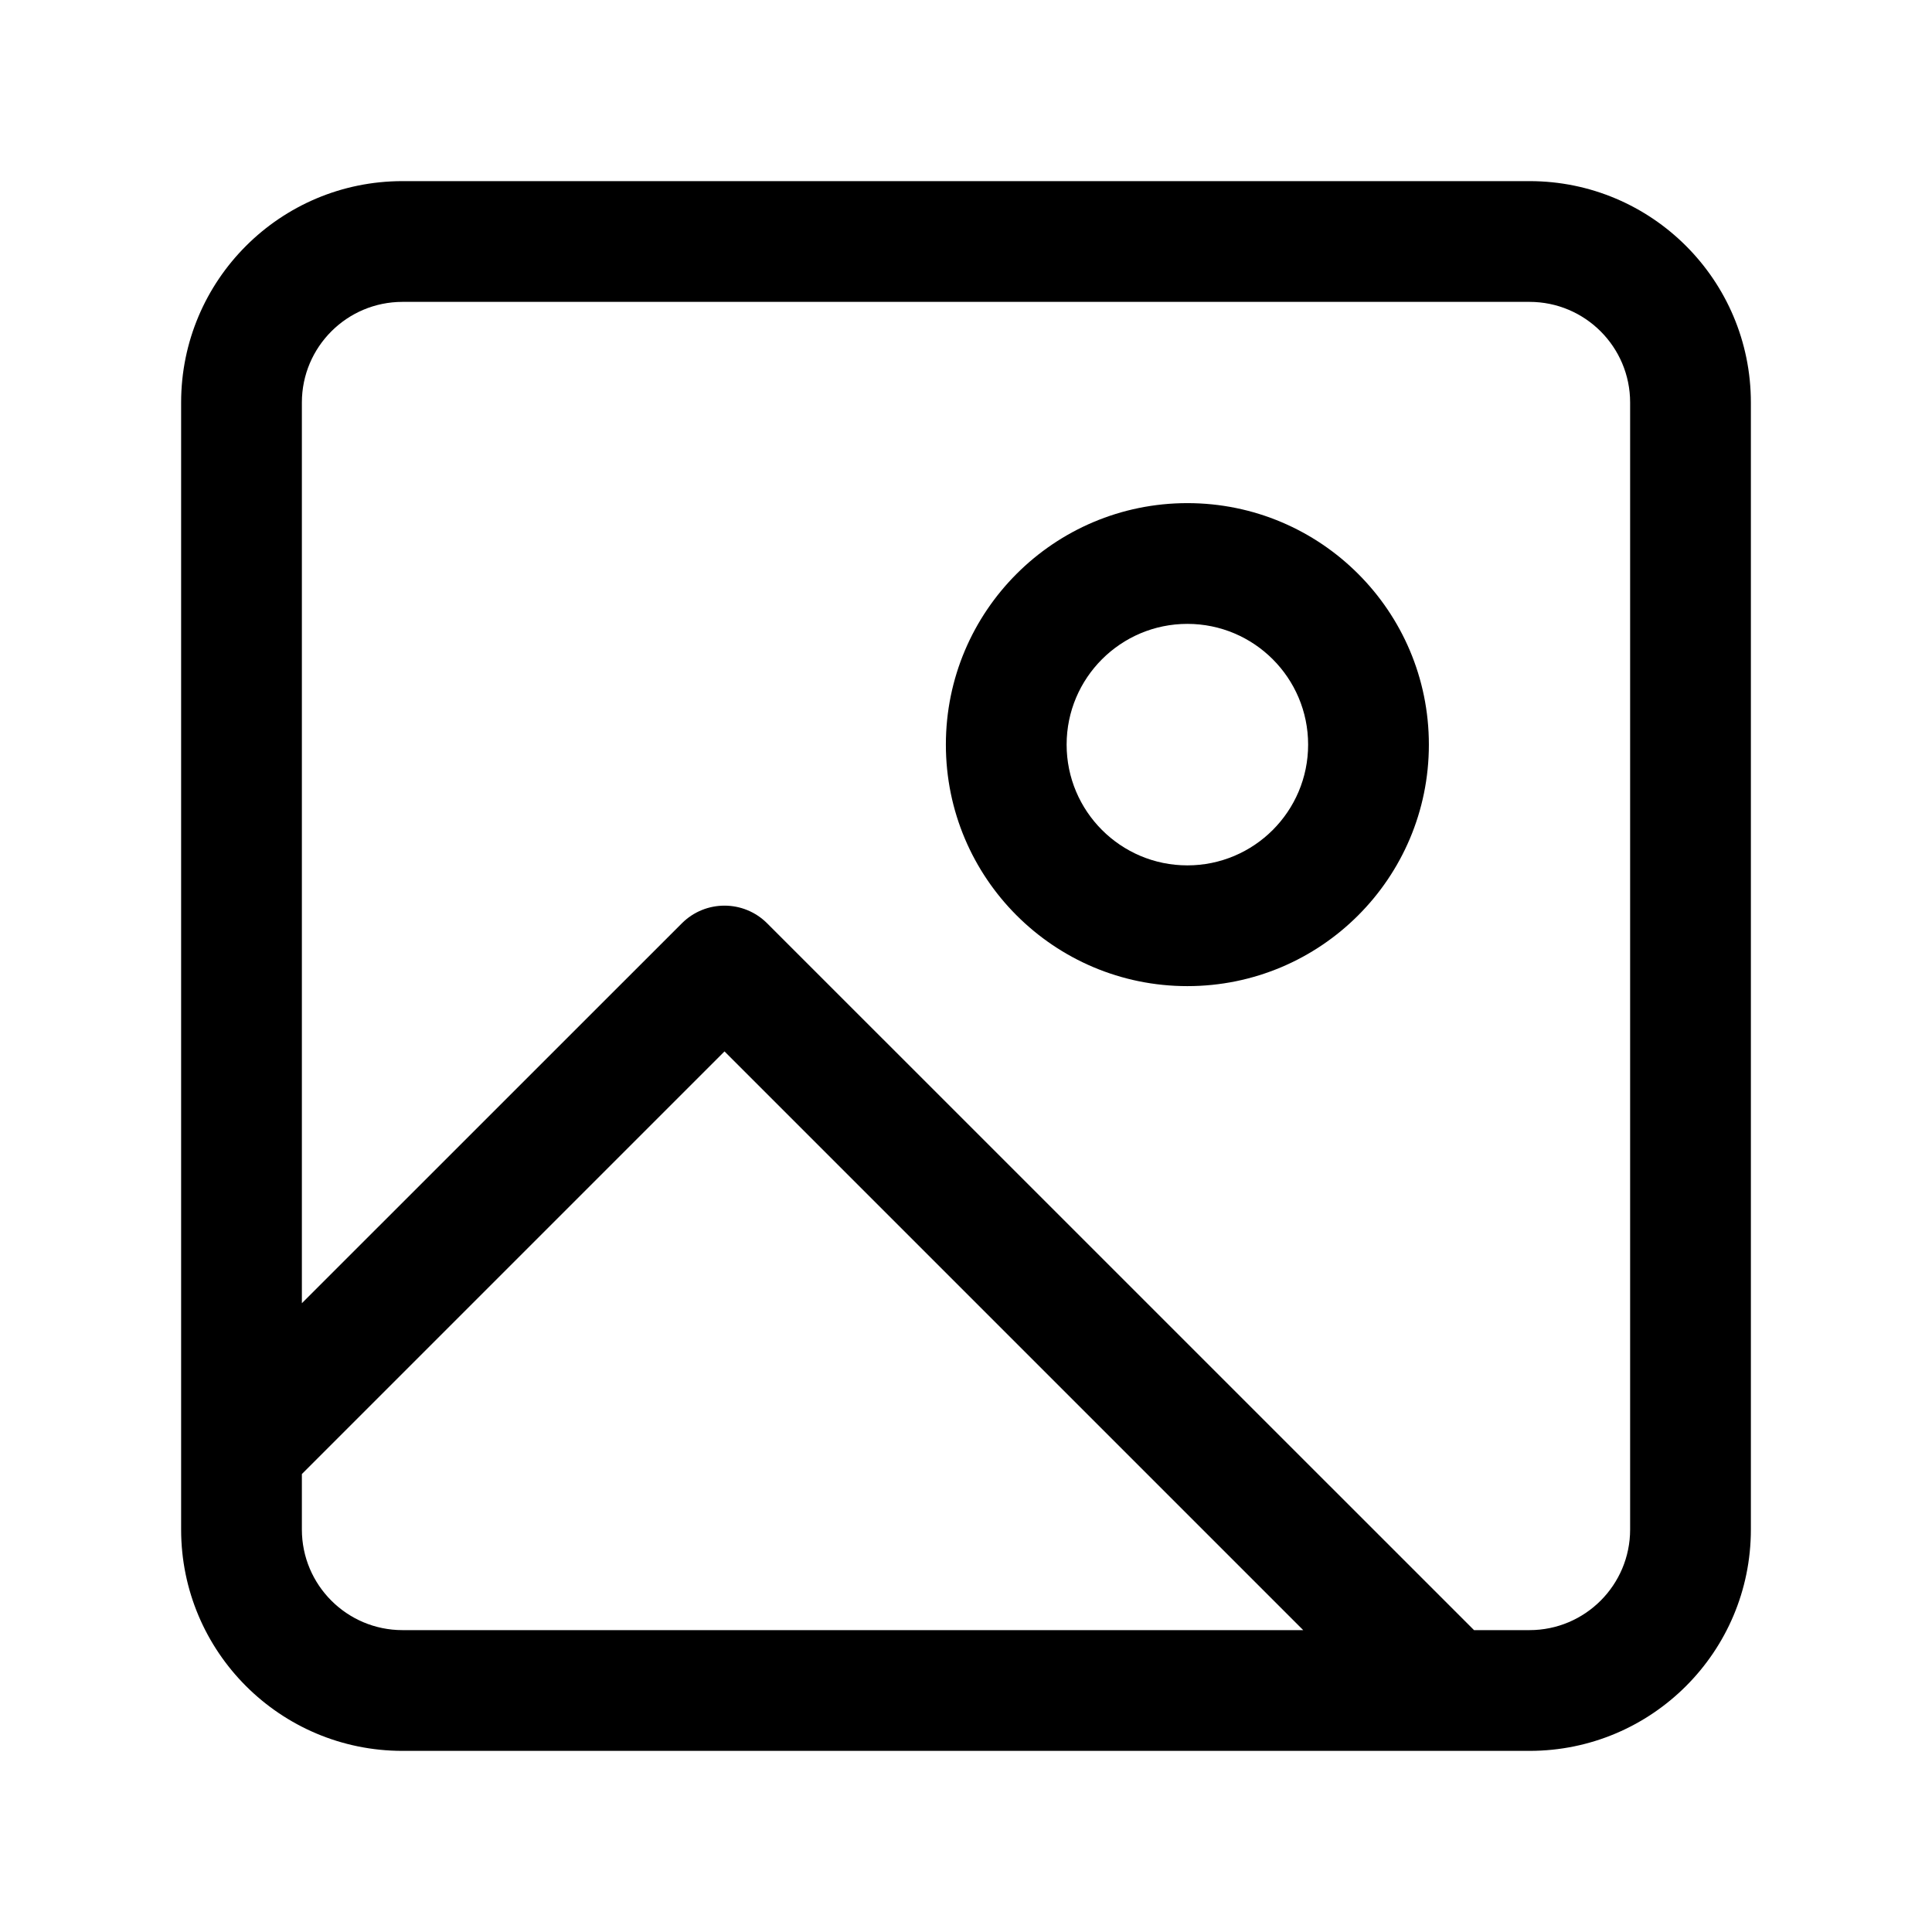 <svg width="24" height="24" viewBox="0 0 24 24" fill="none" xmlns="http://www.w3.org/2000/svg">
<path fill-rule="evenodd" clip-rule="evenodd" d="M21.75 5C21.75 3.481 20.519 2.25 19 2.25H5C3.481 2.25 2.25 3.481 2.25 5V18V19C2.25 20.519 3.481 21.75 5 21.75H18H19C20.519 21.75 21.75 20.519 21.75 19V5ZM16.189 20.25H5C4.31 20.25 3.75 19.69 3.75 19V18.311L9 13.061L16.189 20.25ZM3.75 16.189L8.47 11.47C8.763 11.177 9.237 11.177 9.53 11.47L18.311 20.25H19C19.69 20.25 20.25 19.69 20.25 19V5C20.25 4.31 19.69 3.75 19 3.75H5C4.31 3.75 3.75 4.31 3.75 5V16.189ZM14.75 7.75C15.578 7.75 16.25 8.422 16.25 9.25C16.25 10.078 15.578 10.75 14.75 10.75C13.922 10.75 13.25 10.078 13.25 9.25C13.25 8.422 13.922 7.75 14.75 7.75ZM17.75 9.25C17.75 7.593 16.407 6.25 14.75 6.25C13.093 6.25 11.75 7.593 11.75 9.25C11.75 10.907 13.093 12.25 14.75 12.25C16.407 12.25 17.75 10.907 17.75 9.25Z" fill="black"/>
</svg>
